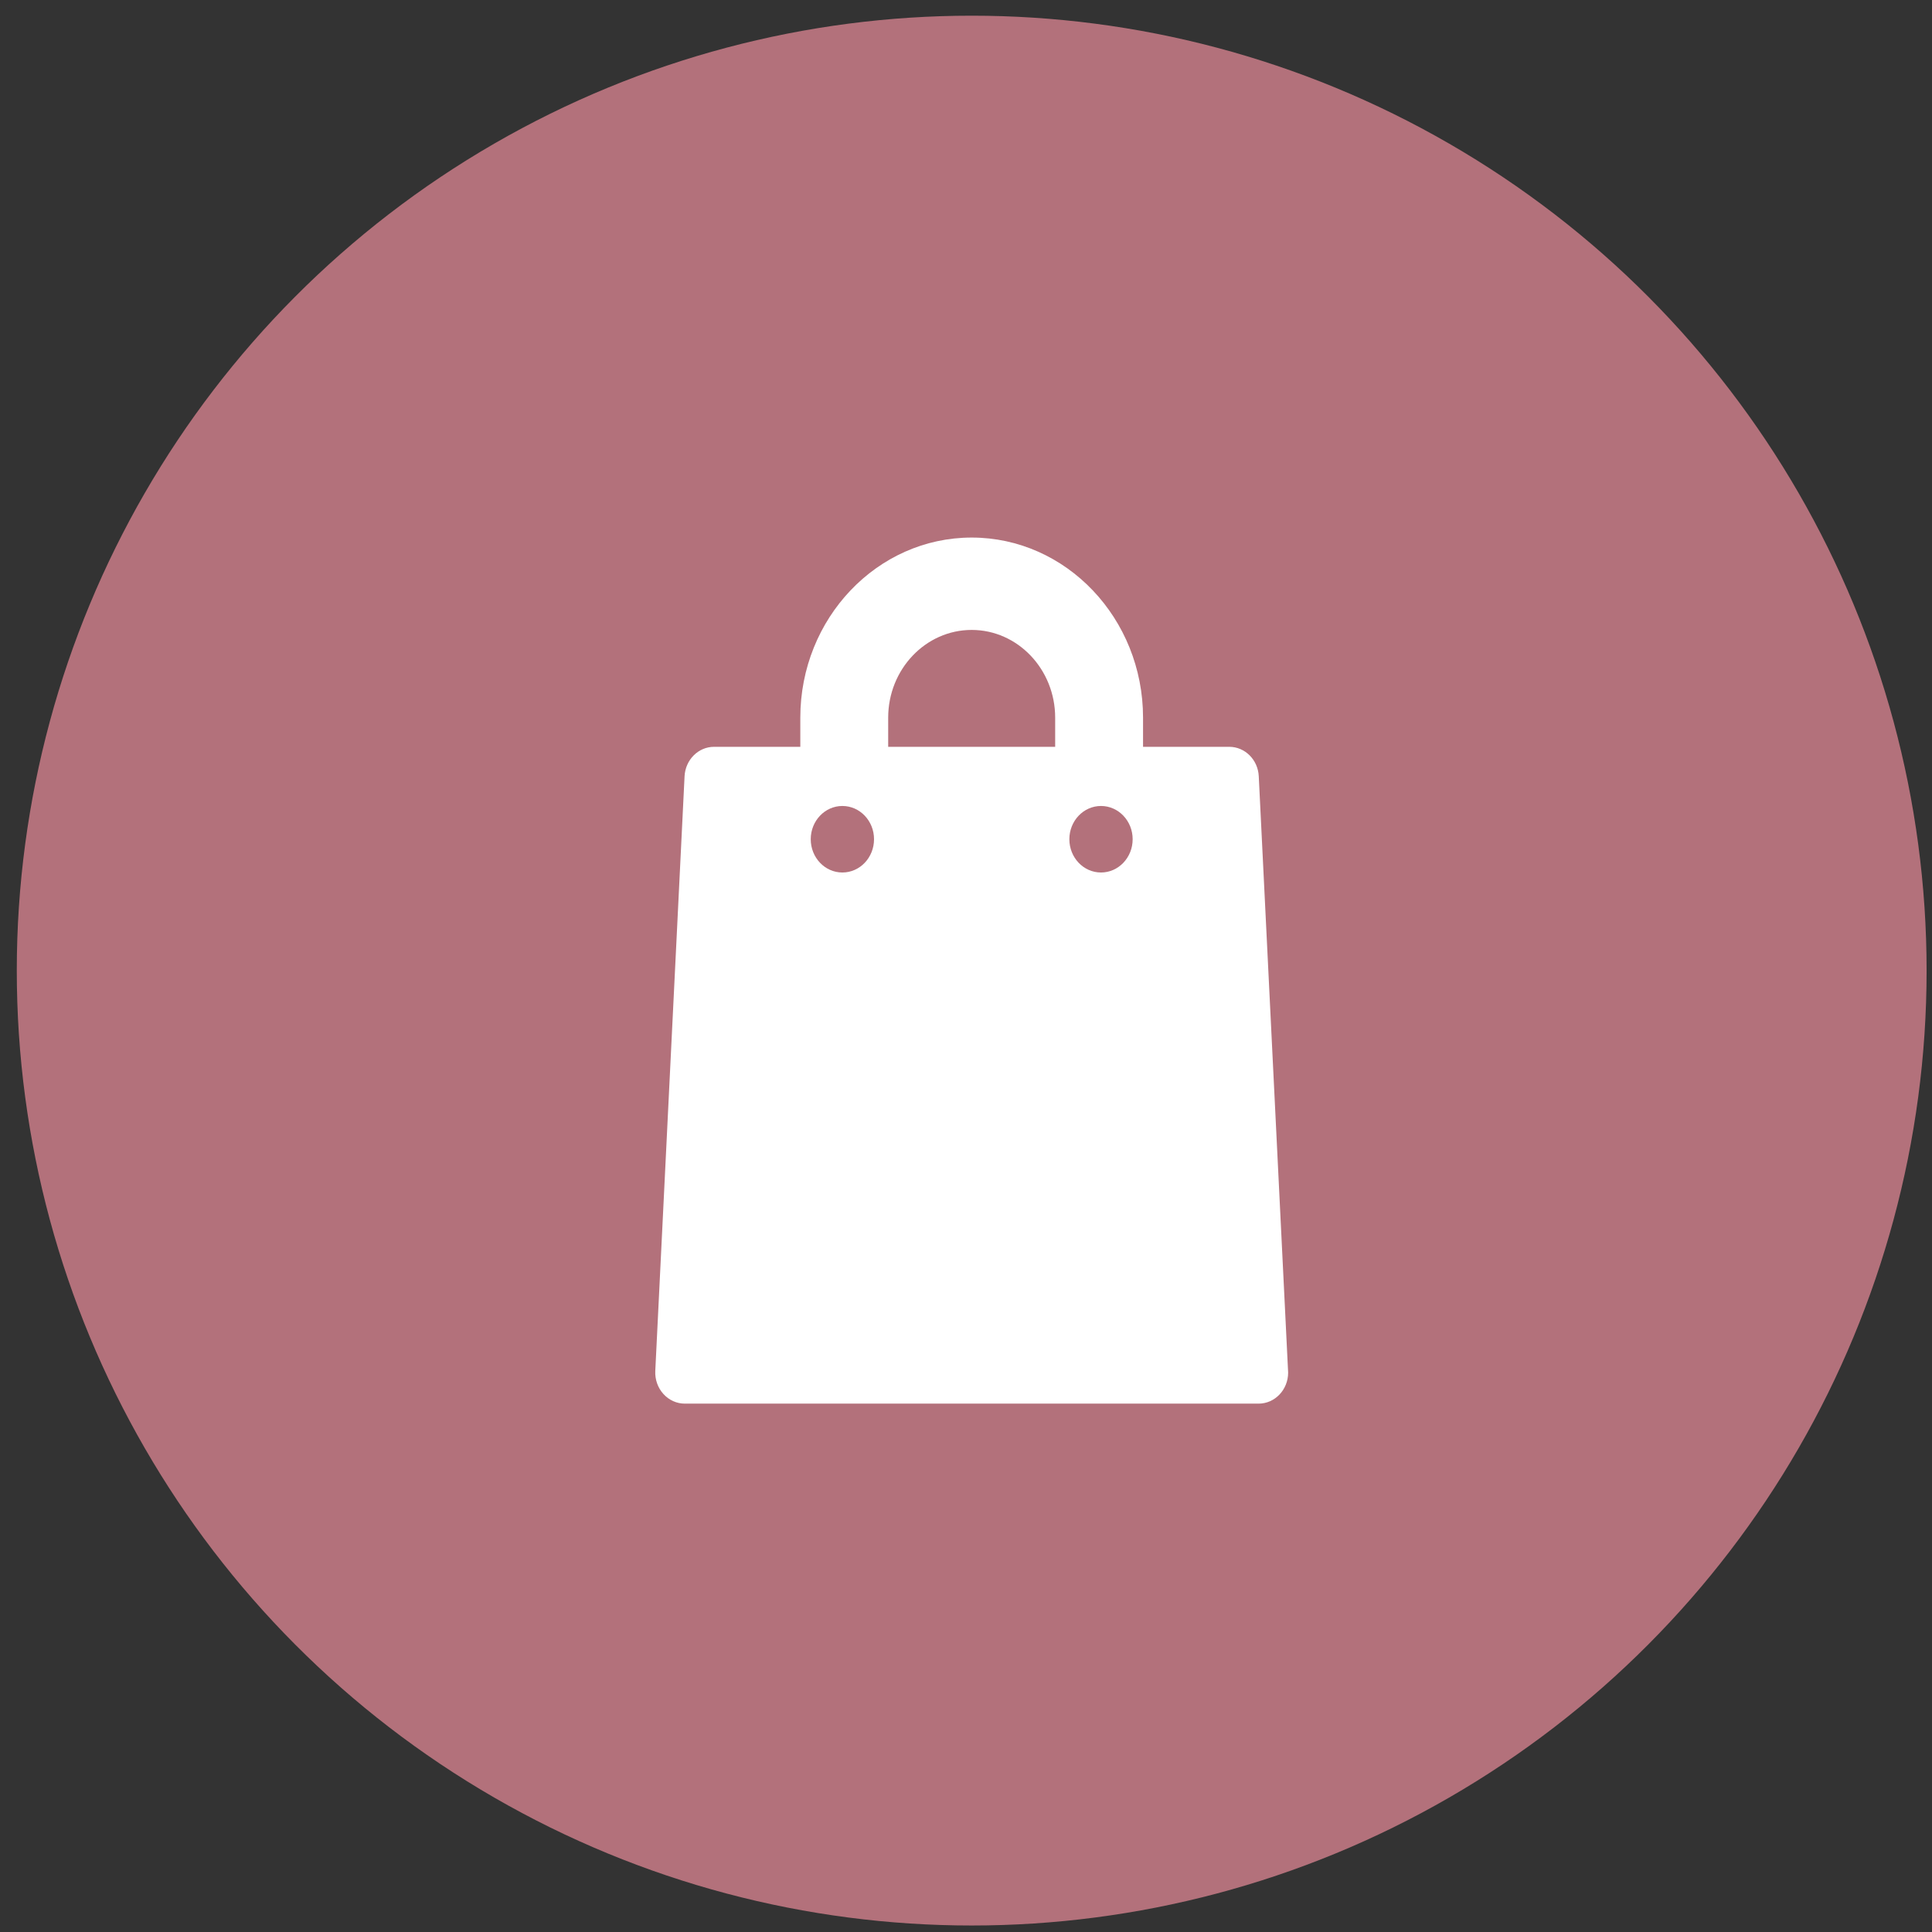 <svg width="58" height="58" viewBox="0 0 58 58" fill="none" xmlns="http://www.w3.org/2000/svg">
	<rect x="0" y="0" width="58" height="58" fill="#333333" stroke="none"/>
	<circle cx="29.171" cy="29.138" r="28.667" fill="#B3717B"/>
	<path d="M38.666 41.108L37.789 23.304C37.765 22.808 37.375 22.42 36.903 22.42H34.315V21.545C34.315 18.564 32.007 16.138 29.17 16.138C26.333 16.138 24.026 18.564 24.026 21.545V22.42H21.437C20.965 22.42 20.576 22.808 20.551 23.304L19.672 41.157C19.66 41.413 19.747 41.662 19.915 41.847C20.082 42.033 20.315 42.138 20.558 42.138H37.783C37.783 42.138 37.784 42.138 37.784 42.138C38.274 42.138 38.671 41.72 38.671 41.206C38.671 41.173 38.669 41.14 38.666 41.108ZM25.289 26.193C24.764 26.193 24.339 25.746 24.339 25.194C24.339 24.643 24.764 24.196 25.289 24.196C25.814 24.196 26.239 24.643 26.239 25.194C26.239 25.746 25.814 26.193 25.289 26.193ZM31.677 22.42H26.664V21.545C26.664 20.092 27.788 18.911 29.17 18.911C30.552 18.911 31.677 20.092 31.677 21.545V22.42ZM33.053 26.193C32.528 26.193 32.103 25.746 32.103 25.194C32.103 24.643 32.528 24.196 33.053 24.196C33.577 24.196 34.003 24.643 34.003 25.194C34.003 25.746 33.577 26.193 33.053 26.193Z" fill="white"/>
</svg>

